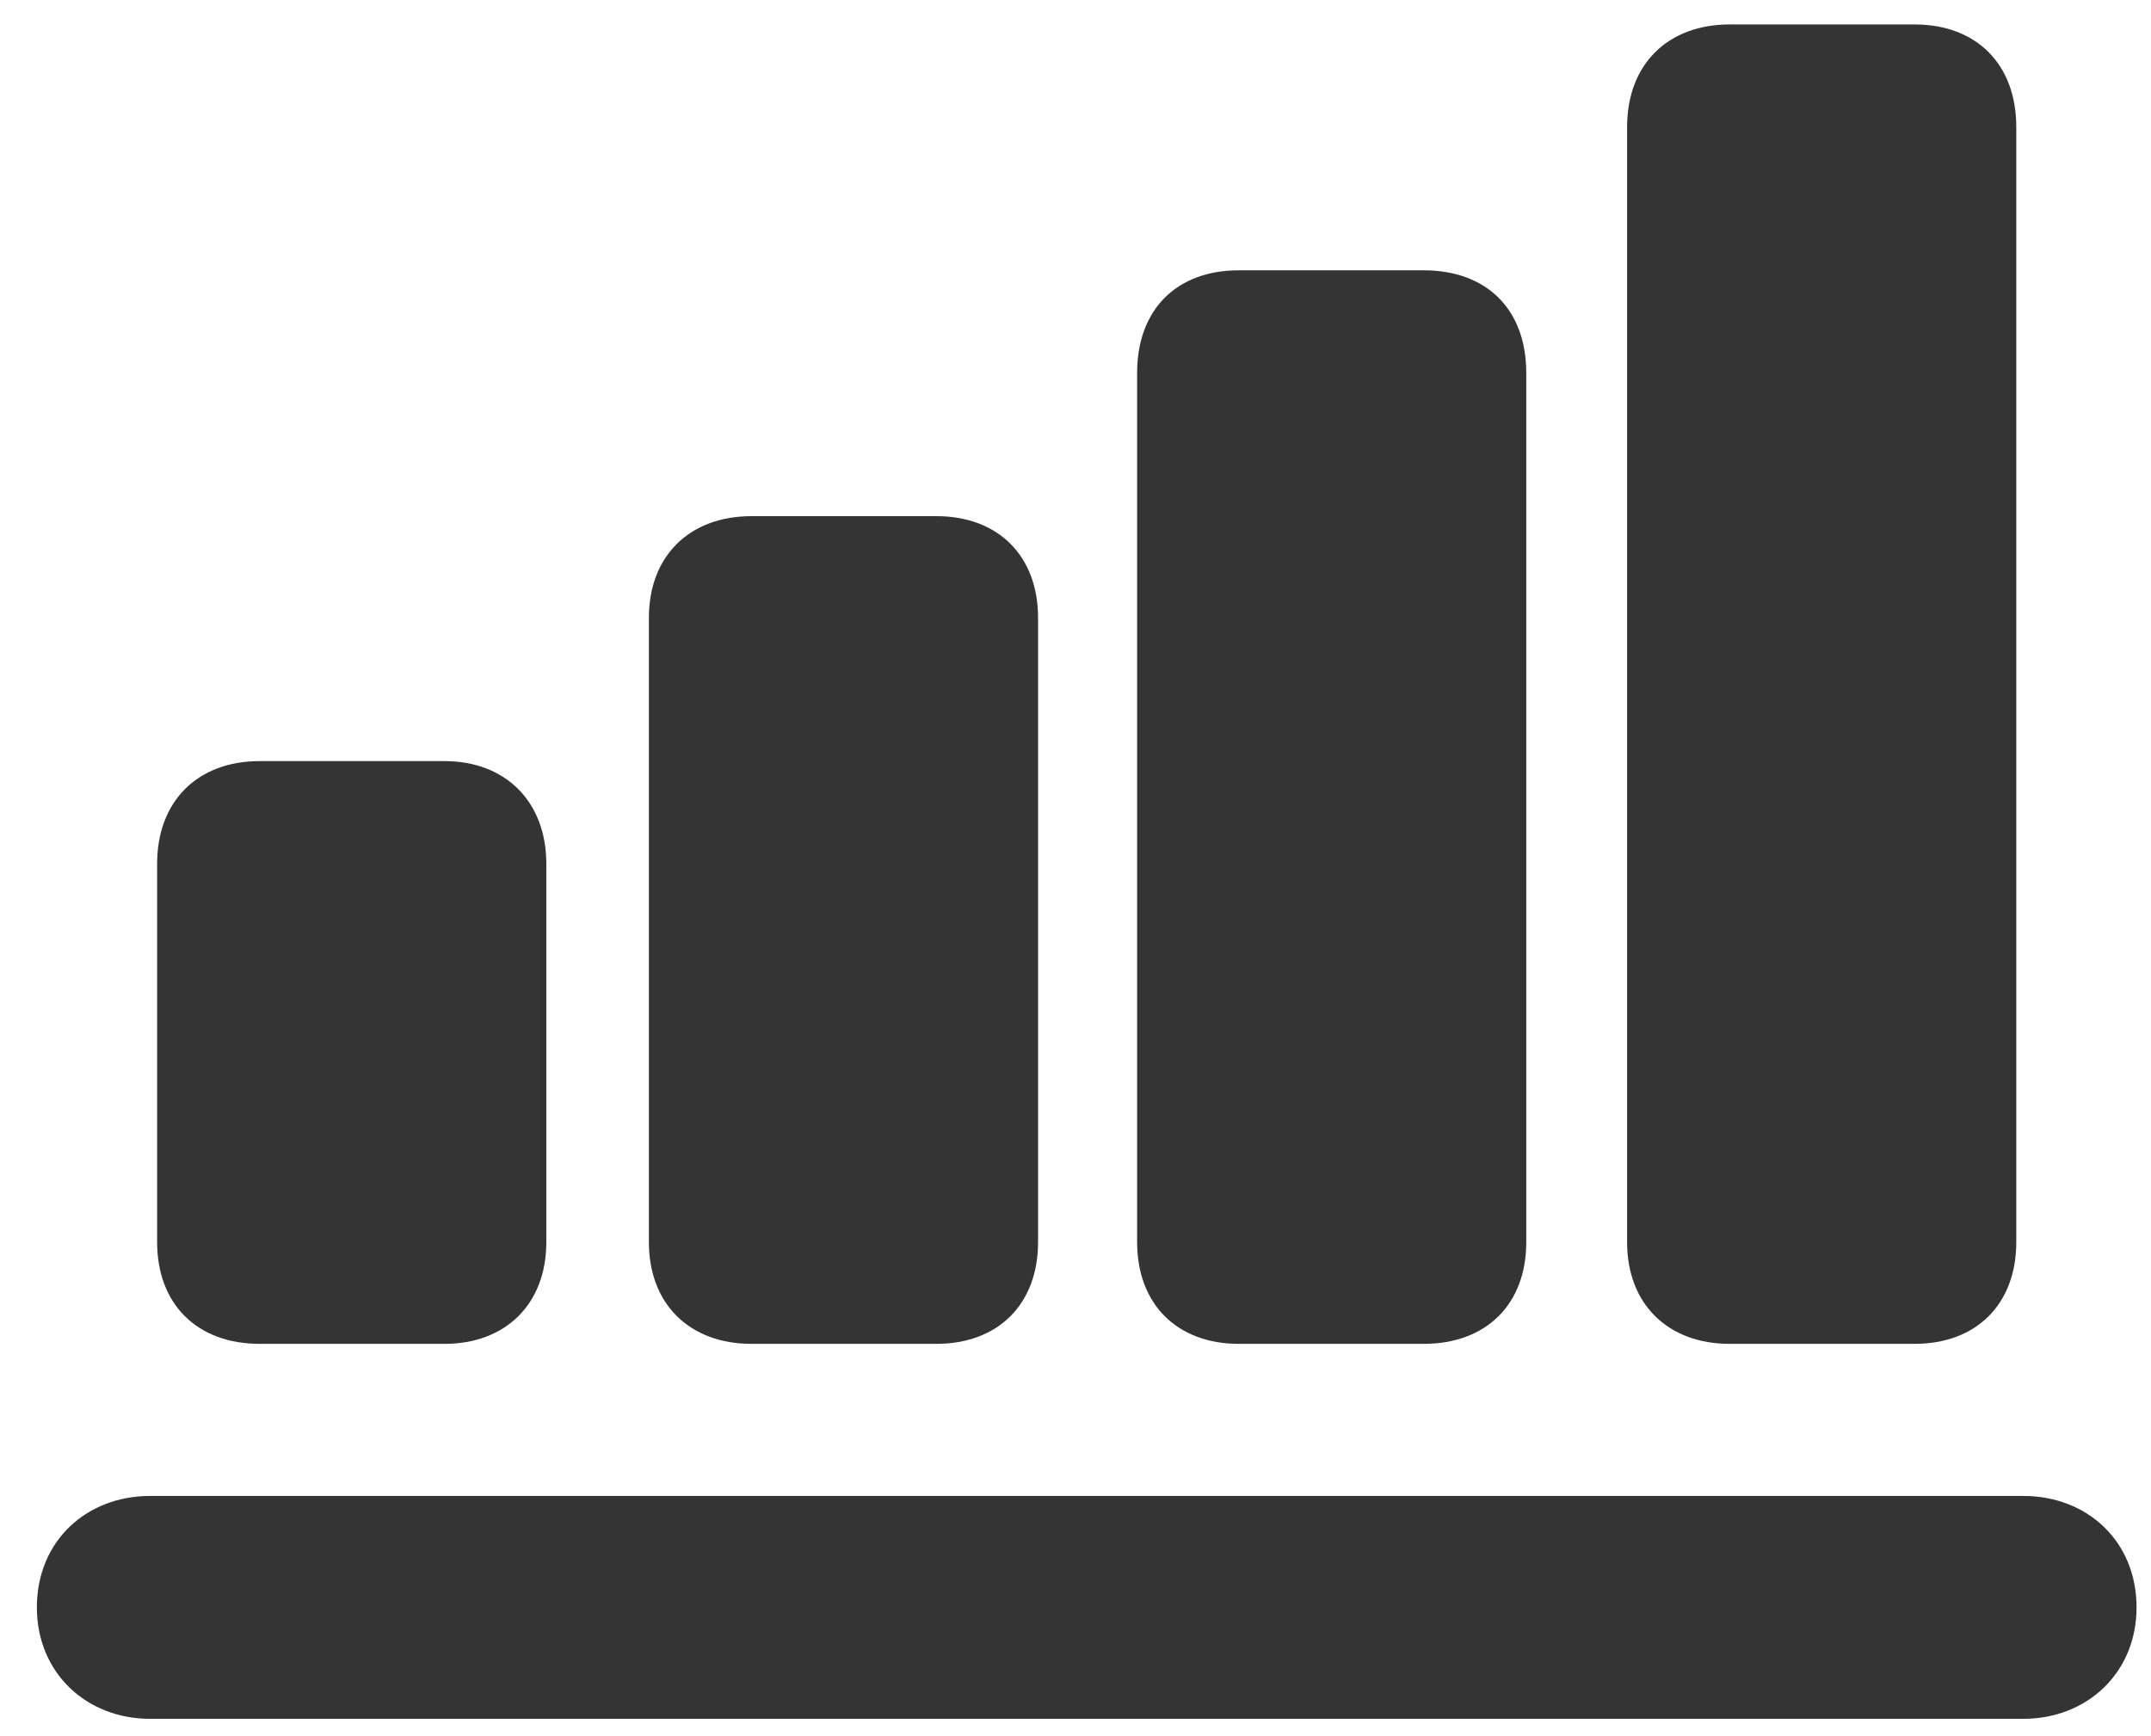<svg width="57" height="46" viewBox="0 0 57 46" fill="none" xmlns="http://www.w3.org/2000/svg">
<path d="M43.117 32.922V3.367C43.117 1.703 44.195 0.648 45.836 0.648H50.734C52.375 0.648 53.43 1.703 53.43 3.367V32.922C53.43 34.562 52.375 35.617 50.734 35.617H45.836C44.195 35.617 43.117 34.562 43.117 32.922ZM30.133 32.922V9.883C30.133 8.195 31.188 7.164 32.828 7.164H37.727C39.391 7.164 40.445 8.195 40.445 9.883V32.922C40.445 34.562 39.391 35.617 37.727 35.617H32.828C31.188 35.617 30.133 34.562 30.133 32.922ZM17.195 32.922V16.375C17.195 14.734 18.273 13.68 19.914 13.68H24.812C26.453 13.68 27.508 14.734 27.508 16.375V32.922C27.508 34.562 26.453 35.617 24.812 35.617H19.914C18.273 35.617 17.195 34.562 17.195 32.922ZM4.164 32.922V22.891C4.164 21.25 5.219 20.172 6.883 20.172H11.781C13.398 20.172 14.477 21.25 14.477 22.891V32.922C14.477 34.562 13.398 35.617 11.781 35.617H6.883C5.219 35.617 4.164 34.562 4.164 32.922ZM3.977 45.555C2.289 45.555 0.977 44.336 0.977 42.602C0.977 40.844 2.289 39.648 3.977 39.648H53.617C55.305 39.648 56.617 40.844 56.617 42.602C56.617 44.336 55.305 45.555 53.617 45.555H3.977Z" fill="#343434"/>
</svg>
